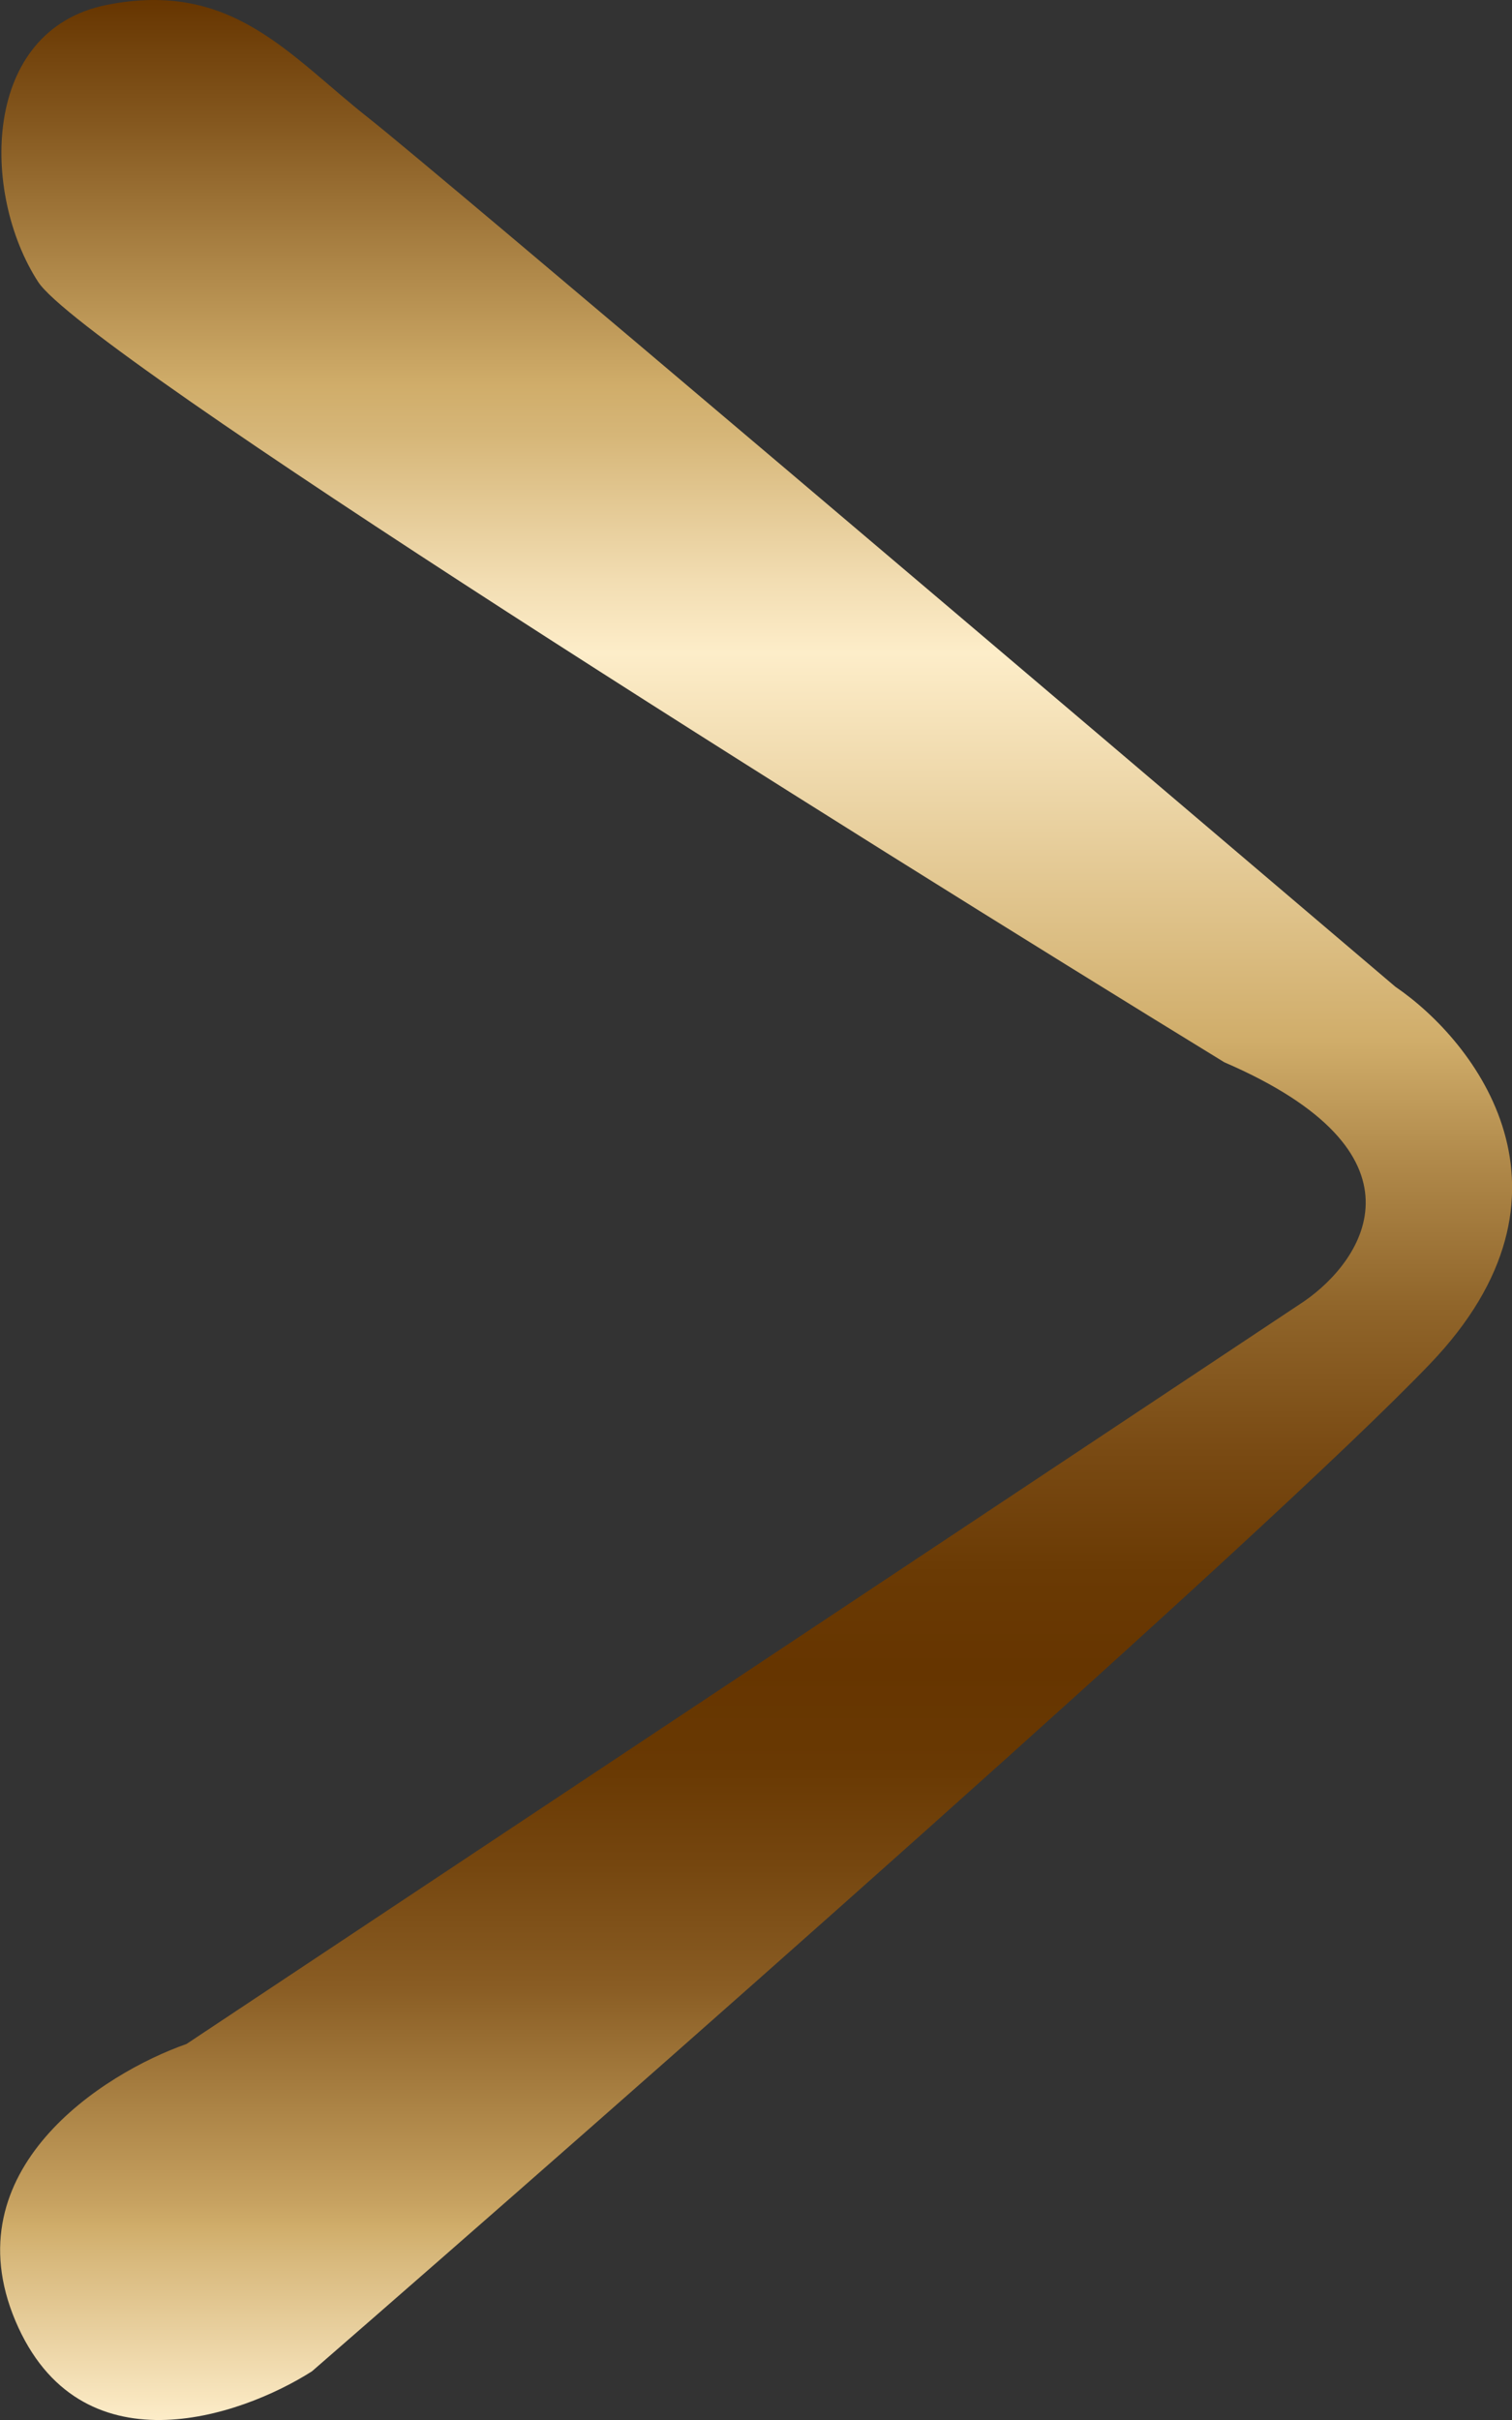 <svg width="15" height="24" fill="none" xmlns="http://www.w3.org/2000/svg"><rect width="100%" height="100%" fill="#333333" stroke="none"/><path d="M.378 2.795c.453.7 8.034 5.451 11.768 7.74 2.081.898 1.395 1.955.791 2.371L1.85 20.271c-.83.291-2.33 1.248-1.697 2.746.634 1.498 2.225.957 2.942.5 3.017-2.622 9.459-8.29 11.088-9.987 1.63-1.697.453-3.204-.34-3.744-3.13-2.663-9.549-8.114-10.183-8.613C2.867.549 2.302-.2 1.057.049-.188.3-.188 1.922.378 2.795z" fill="url(#paint0_linear_290_4767)"/><defs><linearGradient id="paint0_linear_290_4767" x1="7.499" y1="24" x2="7.499" y2="0" gradientUnits="userSpaceOnUse"><stop stop-color="#FDEDC9"/><stop offset=".02" stop-color="#F2DDB2"/><stop offset=".07" stop-color="#D6B678"/><stop offset=".08" stop-color="#D0AD6A"/><stop offset=".09" stop-color="#C7A261"/><stop offset=".14" stop-color="#A47B3E"/><stop offset=".18" stop-color="#895C23"/><stop offset=".23" stop-color="#75460F"/><stop offset=".27" stop-color="#693903"/><stop offset=".31" stop-color="#663500"/><stop offset=".35" stop-color="#6A3A04"/><stop offset=".4" stop-color="#794A13"/><stop offset=".46" stop-color="#90652A"/><stop offset=".52" stop-color="#B0894A"/><stop offset=".57" stop-color="#D0AD6A"/><stop offset=".67" stop-color="#ECD5A6"/><stop offset=".73" stop-color="#FDEDC9"/><stop offset=".76" stop-color="#F2DDB2"/><stop offset=".82" stop-color="#D6B678"/><stop offset=".84" stop-color="#D0AD6A"/><stop offset=".95" stop-color="#84571E"/><stop offset="1" stop-color="#663500"/></linearGradient></defs></svg>